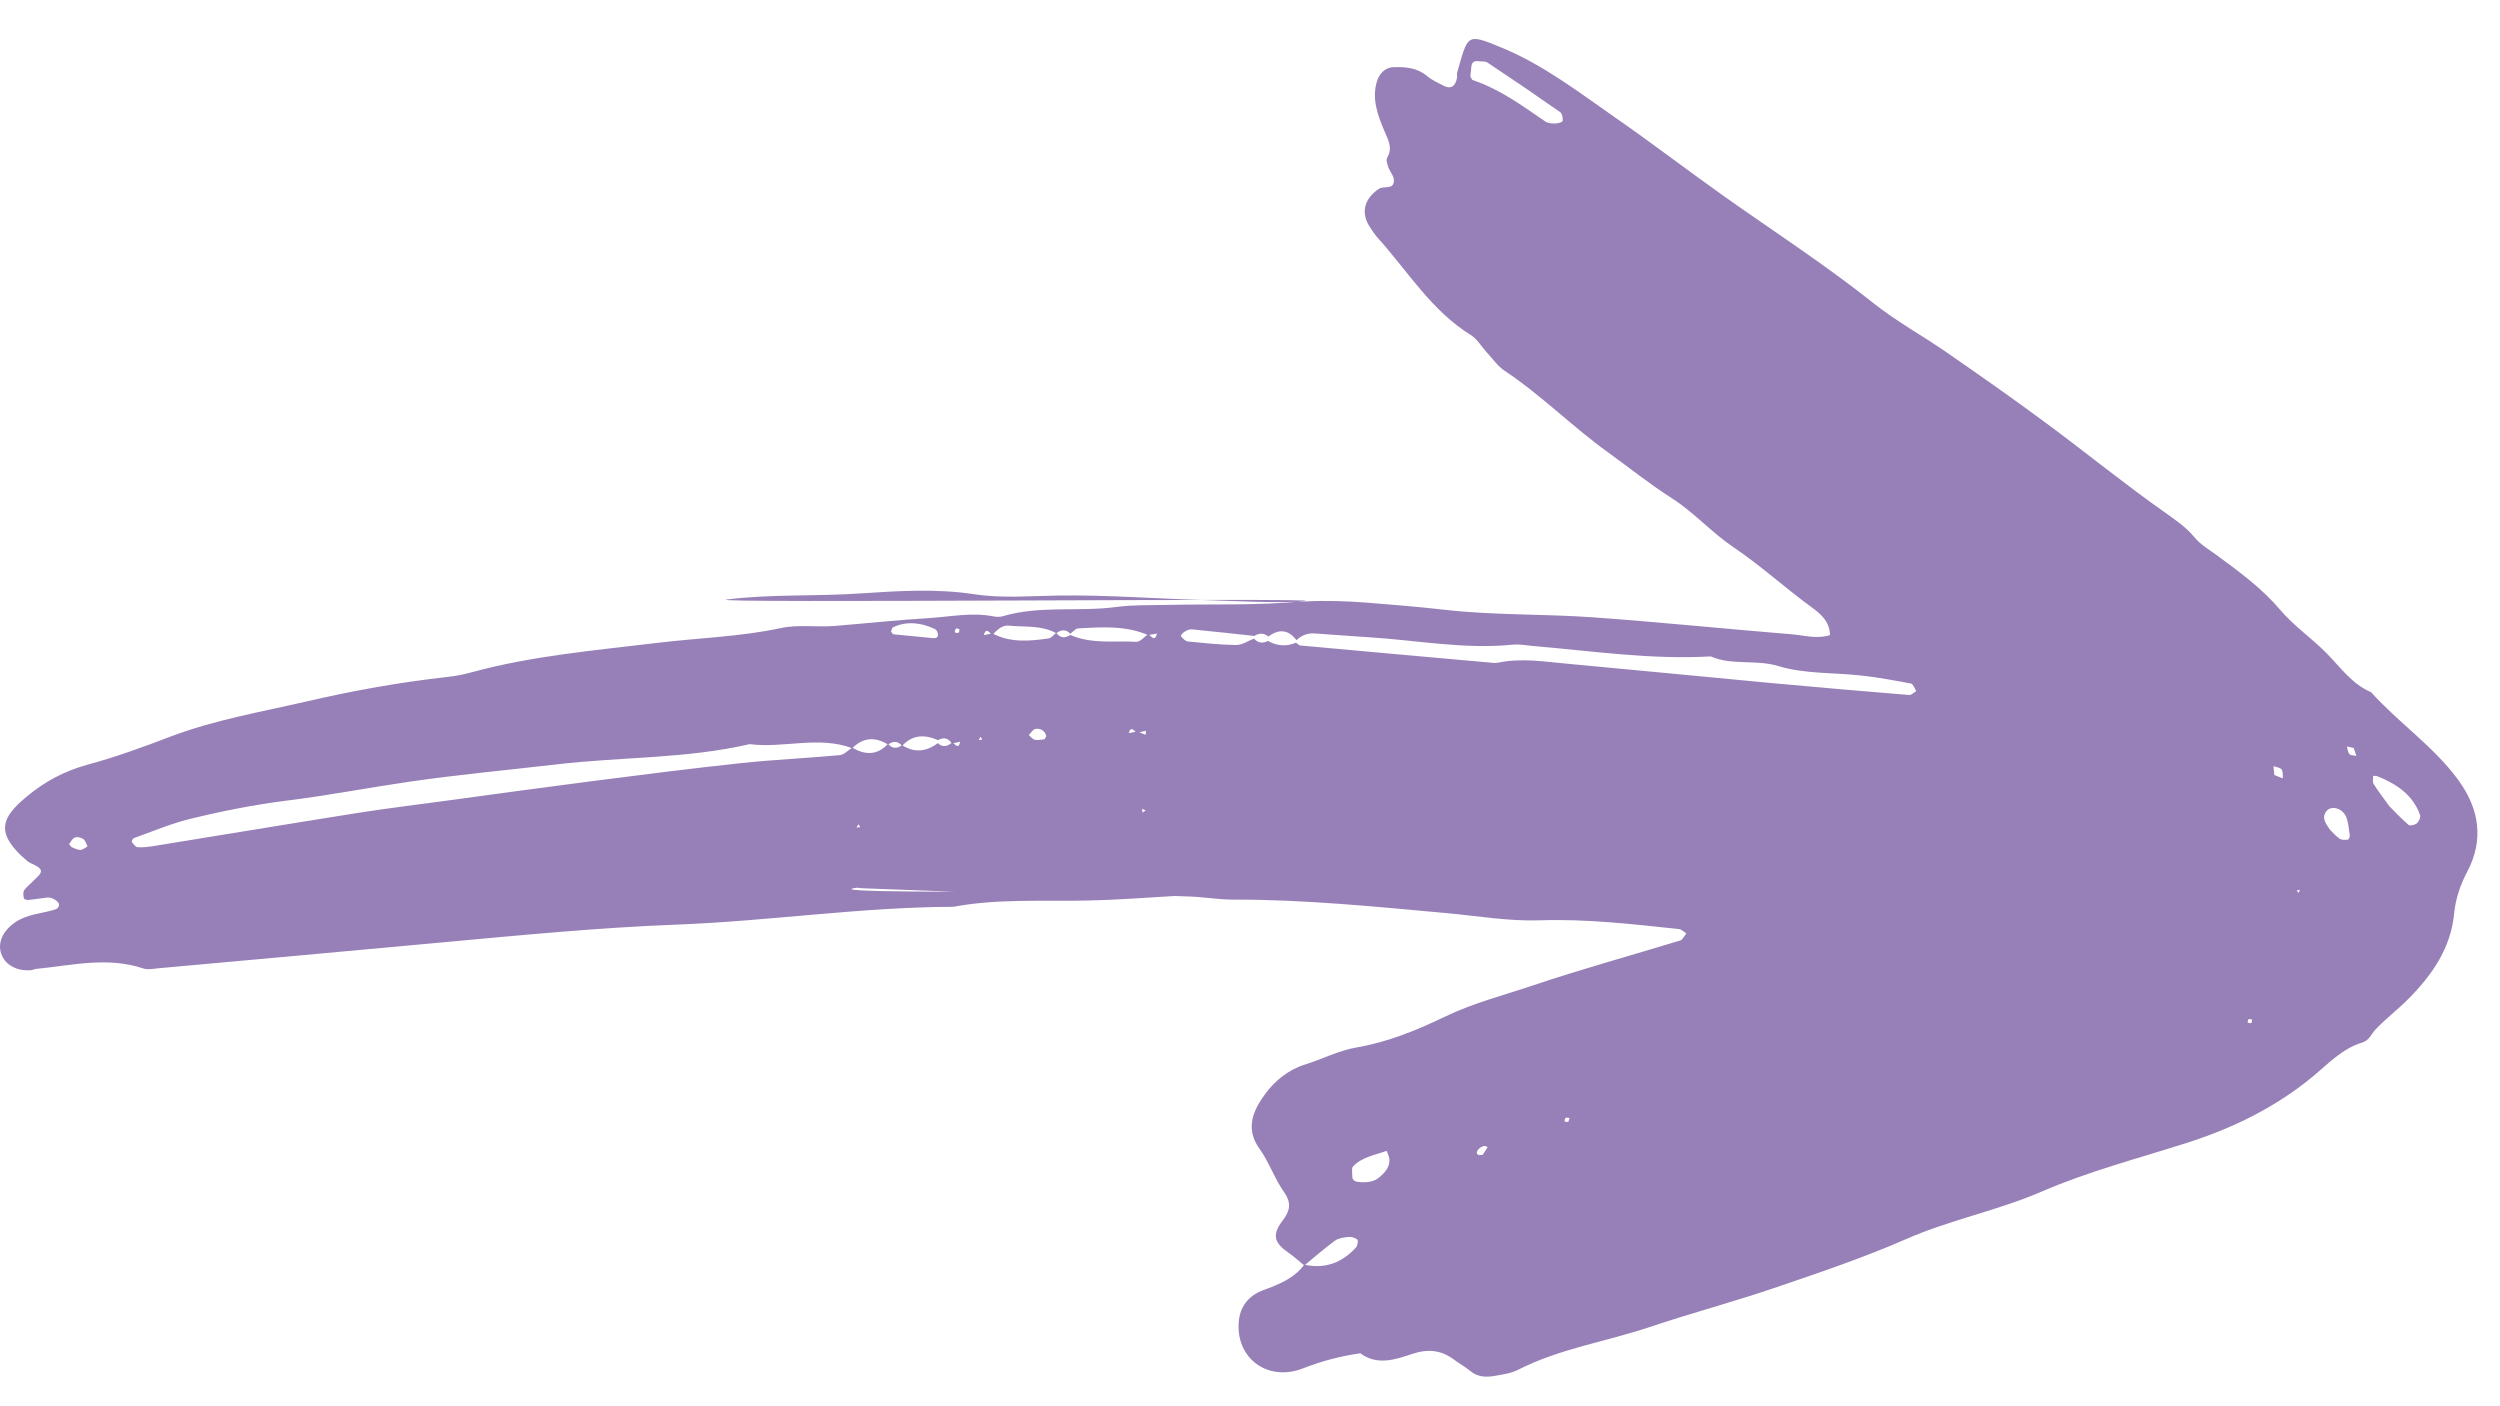 <svg width="32" height="18" viewBox="0 0 32 18" fill="none" xmlns="http://www.w3.org/2000/svg">
<path d="M10.963 10.593L11.011 10.587L10.988 10.55L10.963 10.593ZM12.527 9.472L12.574 9.467L12.552 9.431L12.527 9.472ZM14.62 10.351L14.623 10.401L14.664 10.375L14.62 10.351ZM12.281 8.053C12.266 8.05 12.241 8.04 12.237 8.045C12.207 8.089 12.221 8.11 12.272 8.098C12.278 8.097 12.278 8.069 12.281 8.053ZM20.074 14.362C20.08 14.344 20.085 14.327 20.09 14.31C20.073 14.309 20.051 14.302 20.04 14.309C20.029 14.316 20.03 14.34 20.026 14.356C20.043 14.358 20.059 14.36 20.074 14.362ZM28.769 13.088C28.785 13.091 28.806 13.101 28.816 13.095C28.825 13.089 28.824 13.066 28.827 13.05C28.812 13.048 28.793 13.04 28.782 13.046C28.773 13.052 28.773 13.073 28.769 13.088ZM29.441 11.392L29.398 11.396L29.418 11.43L29.441 11.392ZM18.98 14.78C19.001 14.748 19.022 14.715 19.043 14.682C19.027 14.677 19.009 14.665 18.994 14.669C18.921 14.687 18.876 14.761 18.922 14.782C18.937 14.789 18.96 14.781 18.98 14.78ZM29.111 9.92C29.148 9.935 29.184 9.949 29.221 9.964C29.217 9.925 29.225 9.877 29.205 9.85C29.186 9.824 29.137 9.82 29.101 9.807C29.105 9.845 29.108 9.882 29.111 9.92ZM30.127 9.574C30.098 9.568 30.069 9.561 30.04 9.555C30.05 9.589 30.053 9.63 30.074 9.654C30.091 9.672 30.132 9.668 30.162 9.675C30.15 9.641 30.139 9.608 30.127 9.574ZM13.37 9.462C13.378 9.447 13.395 9.428 13.391 9.416C13.371 9.349 13.315 9.32 13.253 9.33C13.221 9.336 13.196 9.382 13.168 9.409C13.194 9.431 13.217 9.463 13.247 9.469C13.286 9.478 13.329 9.466 13.37 9.462ZM0.917 10.844C0.952 10.856 0.991 10.879 1.029 10.879C1.059 10.879 1.09 10.85 1.121 10.834C1.104 10.802 1.094 10.759 1.067 10.74C1.039 10.72 0.99 10.709 0.959 10.72C0.928 10.731 0.907 10.773 0.885 10.804C0.883 10.808 0.905 10.829 0.917 10.844ZM11.406 8.084C11.416 8.095 11.425 8.118 11.437 8.119C11.601 8.137 11.767 8.149 11.932 8.167C11.992 8.174 12.017 8.154 12.001 8.096C11.996 8.078 11.98 8.057 11.964 8.05C11.79 7.97 11.611 7.946 11.43 8.029C11.417 8.035 11.414 8.063 11.406 8.084ZM29.823 10.62C29.856 10.652 29.897 10.701 29.948 10.736C29.975 10.754 30.019 10.751 30.055 10.747C30.064 10.746 30.079 10.71 30.077 10.691C30.064 10.611 30.06 10.525 30.029 10.452C29.979 10.339 29.834 10.307 29.777 10.385C29.714 10.471 29.768 10.538 29.823 10.62ZM17.657 15.068C17.745 14.994 17.791 14.925 17.784 14.835C17.781 14.8 17.761 14.765 17.749 14.731C17.6 14.785 17.434 14.809 17.319 14.93C17.297 14.953 17.31 15.01 17.309 15.051C17.307 15.099 17.334 15.123 17.386 15.129C17.494 15.141 17.594 15.127 17.657 15.068ZM30.584 10.32C30.649 10.385 30.735 10.477 30.83 10.559C30.848 10.574 30.912 10.559 30.936 10.538C30.962 10.515 30.987 10.46 30.977 10.432C30.885 10.174 30.678 10.037 30.439 9.939C30.42 9.931 30.397 9.933 30.376 9.93C30.377 9.965 30.366 10.008 30.382 10.034C30.437 10.123 30.503 10.207 30.584 10.32ZM18.82 0.977C18.832 0.996 18.838 1.021 18.851 1.025C19.196 1.141 19.484 1.352 19.778 1.554C19.81 1.576 19.859 1.582 19.901 1.581C19.936 1.581 19.998 1.566 20.001 1.549C20.008 1.513 19.997 1.454 19.97 1.435C19.663 1.22 19.353 1.009 19.04 0.801C19.009 0.78 18.959 0.789 18.916 0.783C18.865 0.777 18.838 0.801 18.833 0.856C18.83 0.897 18.824 0.939 18.82 0.977ZM13.52 8.105C13.33 8 13.117 8.029 12.914 8.008C12.821 7.999 12.763 8.067 12.703 8.125C12.665 8.107 12.626 8.019 12.592 8.129C12.629 8.122 12.666 8.115 12.704 8.108C12.933 8.229 13.178 8.207 13.422 8.172C13.457 8.167 13.487 8.125 13.52 8.1C13.571 8.168 13.631 8.173 13.699 8.127C13.971 8.247 14.263 8.2 14.546 8.215C14.595 8.217 14.647 8.151 14.697 8.116C14.736 8.138 14.778 8.224 14.811 8.11C14.772 8.116 14.734 8.122 14.696 8.129C14.407 8.005 14.103 8.026 13.799 8.044C13.765 8.046 13.733 8.088 13.7 8.112C13.643 8.05 13.582 8.06 13.52 8.105ZM16.23 8.204C16.346 8.268 16.465 8.28 16.59 8.226C16.607 8.239 16.623 8.26 16.642 8.262C17.444 8.336 18.247 8.407 19.049 8.479C19.091 8.483 19.136 8.49 19.176 8.482C19.474 8.42 19.768 8.469 20.063 8.496C20.929 8.575 21.795 8.661 22.661 8.742C23.253 8.797 23.845 8.847 24.437 8.896C24.466 8.899 24.498 8.863 24.528 8.846C24.506 8.812 24.489 8.755 24.462 8.75C24.255 8.71 24.046 8.672 23.836 8.648C23.478 8.607 23.102 8.629 22.765 8.526C22.473 8.437 22.173 8.522 21.897 8.402C21.131 8.446 20.375 8.332 19.616 8.268C19.531 8.261 19.445 8.243 19.362 8.252C18.744 8.314 18.137 8.195 17.525 8.157C17.292 8.143 17.059 8.123 16.826 8.108C16.737 8.102 16.66 8.132 16.595 8.194C16.492 8.059 16.372 8.046 16.236 8.147C16.178 8.102 16.117 8.1 16.056 8.14C15.79 8.111 15.525 8.082 15.258 8.056C15.194 8.049 15.095 8.124 15.121 8.151C15.145 8.175 15.174 8.208 15.204 8.211C15.411 8.231 15.618 8.254 15.825 8.256C15.9 8.256 15.976 8.203 16.052 8.174C16.103 8.232 16.163 8.238 16.23 8.204ZM14.557 9.363C14.593 9.377 14.629 9.392 14.665 9.406C14.665 9.389 14.666 9.371 14.667 9.353C14.63 9.363 14.592 9.372 14.556 9.381C14.519 9.366 14.481 9.279 14.447 9.384C14.484 9.377 14.521 9.37 14.557 9.363ZM12.185 9.506C12.221 9.509 12.267 9.608 12.29 9.494C12.255 9.502 12.22 9.51 12.184 9.518C12.14 9.447 12.081 9.433 12.007 9.474C11.839 9.401 11.681 9.399 11.547 9.548C11.493 9.482 11.432 9.484 11.367 9.53C11.203 9.43 11.049 9.436 10.909 9.577C10.477 9.415 10.031 9.581 9.595 9.525C8.785 9.713 7.954 9.687 7.135 9.783C6.506 9.856 5.874 9.914 5.246 10.005C4.722 10.081 4.202 10.182 3.676 10.247C3.255 10.3 2.84 10.382 2.429 10.483C2.185 10.543 1.951 10.643 1.713 10.728C1.7 10.732 1.682 10.77 1.688 10.777C1.707 10.804 1.734 10.842 1.761 10.844C1.823 10.85 1.888 10.841 1.951 10.832C2.828 10.69 3.705 10.544 4.583 10.405C4.959 10.346 5.336 10.3 5.713 10.249C6.342 10.163 6.97 10.077 7.6 9.996C8.228 9.915 8.857 9.835 9.486 9.768C9.905 9.723 10.328 9.705 10.748 9.666C10.804 9.661 10.855 9.603 10.909 9.57C11.073 9.666 11.228 9.671 11.367 9.521C11.421 9.587 11.482 9.584 11.547 9.538C11.705 9.64 11.857 9.622 12.004 9.512C12.065 9.57 12.126 9.555 12.185 9.506ZM16.695 16.198C16.631 16.146 16.57 16.089 16.503 16.042C16.317 15.917 16.274 15.813 16.411 15.633C16.52 15.489 16.533 15.396 16.429 15.248C16.31 15.078 16.242 14.871 16.121 14.703C15.931 14.438 16.047 14.203 16.195 14.002C16.316 13.837 16.487 13.694 16.701 13.627C16.923 13.558 17.135 13.446 17.361 13.408C17.763 13.34 18.139 13.185 18.494 13.014C18.862 12.837 19.248 12.739 19.626 12.612C20.246 12.403 20.88 12.23 21.507 12.038C21.539 12.028 21.559 11.979 21.585 11.948C21.554 11.928 21.524 11.896 21.492 11.892C20.902 11.83 20.314 11.76 19.715 11.78C19.314 11.794 18.91 11.724 18.508 11.687C17.603 11.605 16.698 11.513 15.787 11.515C15.596 11.516 15.405 11.48 15.214 11.475C14.538 11.455 13.861 11.411 13.184 11.448C13.121 11.452 13.057 11.446 12.993 11.443C12.336 11.418 11.68 11.393 11.023 11.369C11.002 11.367 10.98 11.361 10.959 11.364C10.136 11.479 17.91 11.352 17.085 11.408C16.769 11.429 16.45 11.457 16.134 11.445C15.392 11.416 14.654 11.512 13.913 11.527C13.344 11.539 12.769 11.501 12.202 11.607C11.017 11.611 9.842 11.79 8.662 11.835C7.667 11.873 6.679 11.969 5.69 12.06C4.469 12.173 3.248 12.283 2.026 12.394C1.963 12.4 1.893 12.416 1.837 12.397C1.378 12.242 0.921 12.357 0.463 12.402C0.442 12.404 0.422 12.415 0.401 12.418C0.203 12.436 0.043 12.338 0.007 12.178C-0.024 12.04 0.053 11.902 0.195 11.805C0.342 11.704 0.515 11.696 0.677 11.65C0.729 11.636 0.751 11.625 0.756 11.578C0.76 11.547 0.671 11.482 0.61 11.488C0.527 11.497 0.444 11.512 0.361 11.52C0.342 11.521 0.306 11.509 0.305 11.498C0.299 11.464 0.293 11.419 0.31 11.394C0.347 11.344 0.4 11.306 0.443 11.259C0.494 11.204 0.589 11.149 0.457 11.079C0.42 11.059 0.377 11.045 0.346 11.019C-0.074 10.661 0.022 10.464 0.335 10.202C0.568 10.007 0.819 9.871 1.114 9.79C1.48 9.691 1.838 9.56 2.192 9.425C2.751 9.214 3.336 9.114 3.913 8.981C4.511 8.842 5.115 8.733 5.726 8.665C5.831 8.654 5.936 8.633 6.038 8.605C6.819 8.392 7.622 8.325 8.42 8.228C8.943 8.165 9.473 8.151 9.991 8.04C10.222 7.99 10.454 8.031 10.686 8.012C11.086 7.979 11.487 7.936 11.887 7.912C12.161 7.895 12.435 7.835 12.712 7.889C12.752 7.897 12.799 7.899 12.838 7.887C13.315 7.747 13.809 7.834 14.292 7.769C14.5 7.741 14.714 7.748 14.926 7.743C15.518 7.729 16.113 7.755 16.7 7.693C17.103 7.65 8.9 7.725 9.302 7.674C9.867 7.603 10.44 7.635 11.01 7.596C11.492 7.564 11.984 7.532 12.471 7.606C12.827 7.661 13.188 7.628 13.549 7.623C14.162 7.614 14.776 7.662 15.39 7.68C15.834 7.693 16.28 7.721 16.723 7.698C16.98 7.685 17.231 7.694 17.484 7.713C17.823 7.739 18.162 7.768 18.5 7.806C19.129 7.877 19.764 7.857 20.394 7.902C21.242 7.963 22.088 8.05 22.935 8.119C23.096 8.132 23.26 8.183 23.424 8.129C23.421 7.948 23.293 7.849 23.181 7.767C22.843 7.521 22.533 7.236 22.188 7.004C21.907 6.815 21.686 6.561 21.402 6.379C21.12 6.199 20.858 5.989 20.587 5.793C20.128 5.464 19.731 5.059 19.259 4.746C19.173 4.689 19.11 4.596 19.038 4.519C18.966 4.442 18.91 4.34 18.824 4.287C18.325 3.977 18.025 3.48 17.646 3.057C17.603 3.01 17.567 2.957 17.533 2.904C17.414 2.723 17.463 2.54 17.653 2.415C17.715 2.375 17.843 2.435 17.842 2.308C17.842 2.251 17.79 2.197 17.77 2.138C17.757 2.1 17.739 2.047 17.756 2.019C17.833 1.885 17.764 1.786 17.715 1.665C17.636 1.473 17.559 1.272 17.622 1.05C17.652 0.942 17.733 0.859 17.844 0.859C17.994 0.857 18.139 0.866 18.263 0.971C18.326 1.024 18.405 1.06 18.479 1.098C18.57 1.144 18.63 1.108 18.65 0.995C18.653 0.974 18.646 0.951 18.651 0.931C18.793 0.438 18.767 0.422 19.224 0.611C19.754 0.83 20.204 1.177 20.668 1.5C21.149 1.834 21.614 2.191 22.093 2.53C22.725 2.976 23.373 3.397 23.98 3.88C24.273 4.114 24.608 4.296 24.918 4.511C25.349 4.81 25.779 5.11 26.199 5.422C26.703 5.795 27.191 6.193 27.703 6.554C27.842 6.653 27.979 6.744 28.087 6.875C28.169 6.974 28.278 7.035 28.379 7.11C28.665 7.321 28.953 7.53 29.188 7.808C29.362 8.013 29.592 8.17 29.783 8.364C29.96 8.544 30.106 8.757 30.35 8.86C30.701 9.251 31.144 9.548 31.461 9.977C31.742 10.358 31.793 10.757 31.58 11.159C31.486 11.337 31.432 11.507 31.413 11.694C31.369 12.142 31.128 12.483 30.824 12.789C30.689 12.925 30.535 13.041 30.404 13.18C30.349 13.239 30.327 13.317 30.233 13.346C29.98 13.422 29.802 13.616 29.607 13.777C29.127 14.174 28.582 14.44 27.994 14.628C27.371 14.827 26.732 14.993 26.134 15.252C25.57 15.496 24.968 15.611 24.406 15.857C23.847 16.102 23.266 16.297 22.687 16.494C22.168 16.67 21.636 16.811 21.116 16.986C20.556 17.174 19.964 17.261 19.43 17.534C19.338 17.58 19.227 17.595 19.123 17.613C19.017 17.63 18.913 17.626 18.823 17.551C18.758 17.497 18.683 17.457 18.617 17.407C18.452 17.282 18.284 17.262 18.08 17.329C17.864 17.401 17.631 17.484 17.412 17.322C17.16 17.358 16.917 17.421 16.679 17.515C16.216 17.695 15.802 17.373 15.859 16.893C15.882 16.697 16.011 16.572 16.164 16.516C16.369 16.441 16.56 16.367 16.695 16.188C16.958 16.246 17.178 16.164 17.356 15.968C17.377 15.945 17.388 15.88 17.374 15.867C17.347 15.843 17.298 15.829 17.26 15.833C17.2 15.839 17.132 15.848 17.085 15.882C16.951 15.981 16.825 16.091 16.695 16.198Z" fill="#977FB8"/>
</svg>
